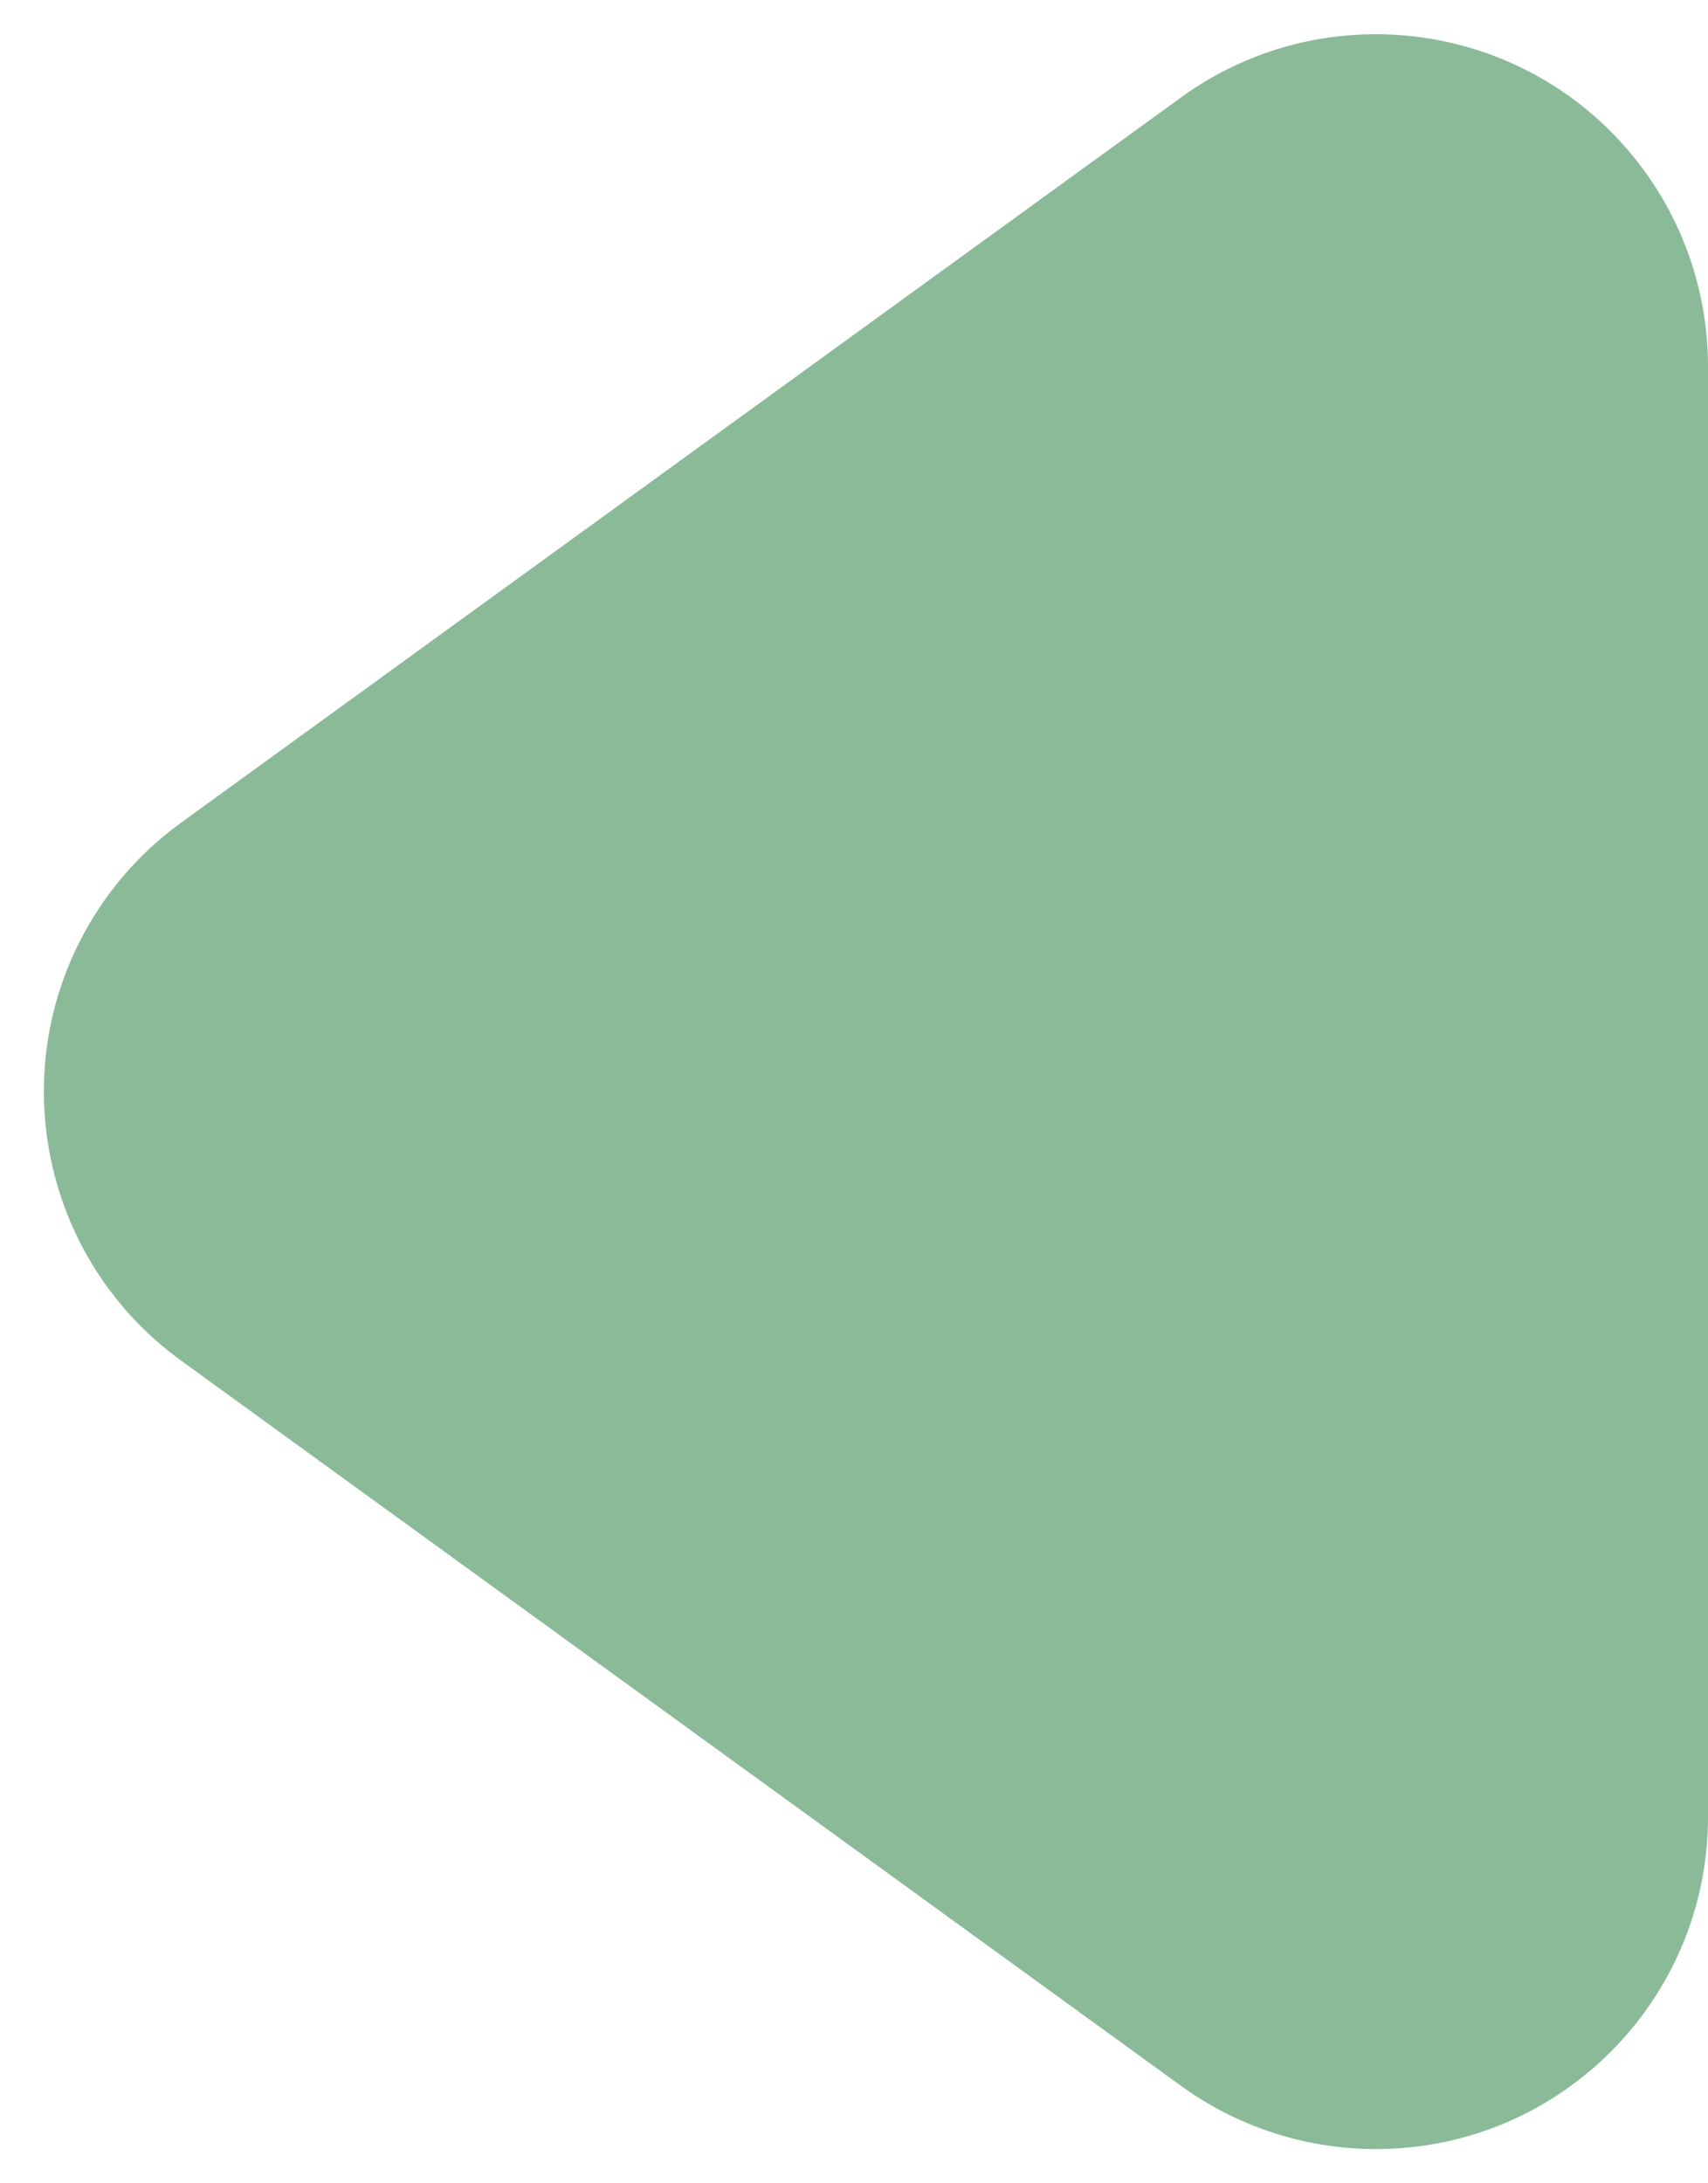 <?xml version="1.0" encoding="UTF-8"?>
<svg width="36px" height="46px" viewBox="0 0 36 46" version="1.1" xmlns="http://www.w3.org/2000/svg" xmlns:xlink="http://www.w3.org/1999/xlink">
    <!-- Generator: Sketch 52.3 (67297) - http://www.bohemiancoding.com/sketch -->
    <title>Triangle</title>
    <desc>Created with Sketch.</desc>
    <g id="web" stroke="none" stroke-width="1" fill="none" fill-rule="evenodd">
        <path d="M21.667,10.817 L36.946,31.891 C39.215,35.021 38.518,39.398 35.388,41.667 C34.193,42.534 32.755,43 31.279,43 L0.721,43 C-3.145,43 -6.279,39.866 -6.279,36 C-6.279,34.524 -5.812,33.086 -4.946,31.891 L10.333,10.817 C12.602,7.687 16.979,6.989 20.109,9.258 C20.707,9.692 21.233,10.218 21.667,10.817 Z" id="Triangle" fill="#8BBA99" fill-rule="nonzero" transform="translate(16, 23) rotate(-90) translate(-16, -23) "></path>
    </g>
</svg>